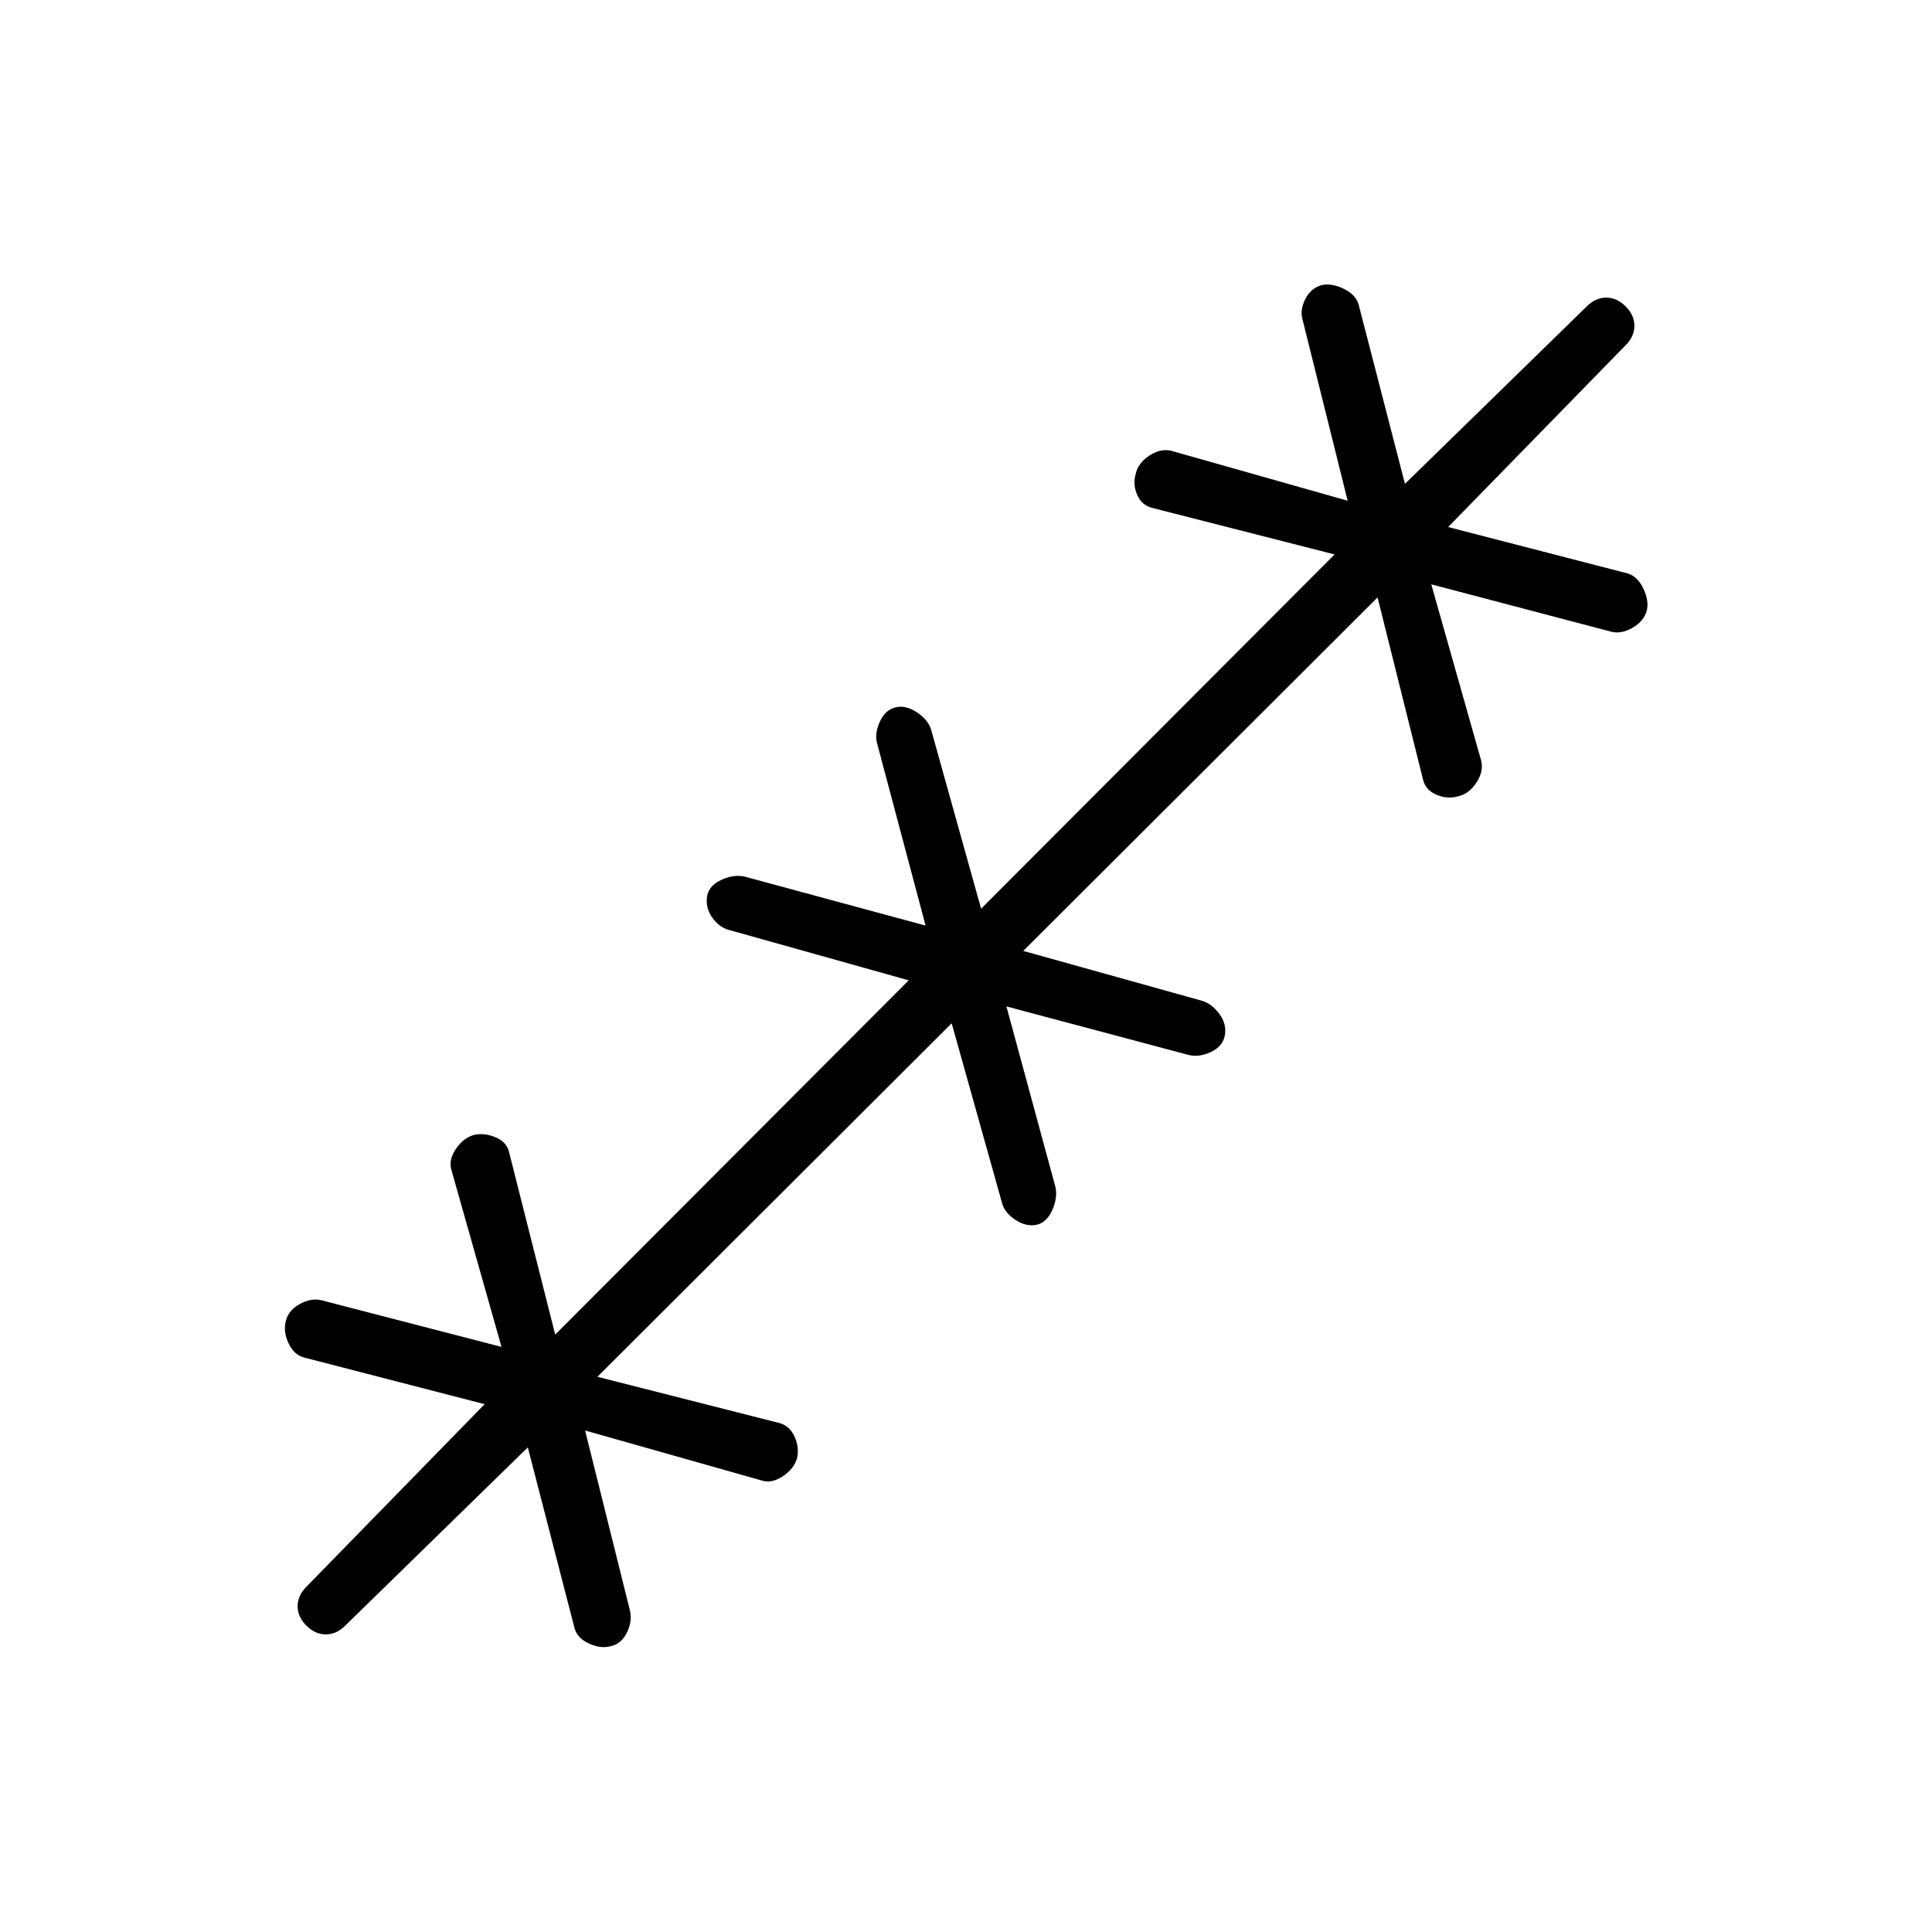 <svg xmlns="http://www.w3.org/2000/svg" height="20" viewBox="0 -960 960 960" width="20"><path d="m262.27-240.81-90.73 88.58q-4.35 4.35-9.66 4.35-5.3 0-9.65-4.35-4.35-4.35-4.35-9.65 0-5.31 4.35-9.66l88.58-90.73-89.31-23.08q-5.31-1.19-8.13-7.21-2.83-6.02-1.25-11.32 1.19-4.93 6.71-8.08 5.52-3.16 10.82-1.96l89.54 23.19-24.84-87.77q-1.58-4.92 2.07-10.44 3.66-5.52 8.96-7.1 5.31-1.19 10.83 1.14 5.52 2.32 6.71 7.25l22.96 90.8 175.66-176.03-88.66-24.85q-5.3-1.19-8.96-6.33-3.65-5.13-2.46-11.21 1.19-4.92 7.21-7.63 6.02-2.72 11.33-1.52l89.92 24.34-23.96-90.04q-1.58-4.92 1.14-11.07 2.71-6.16 8.02-7.35 4.92-1.19 10.44 2.46 5.52 3.66 7.09 8.58l24.85 89.04L663.15-684.5l-90.42-23.08q-5.31-1.19-7.63-6.46-2.33-5.27-.75-10.58 1.19-5.3 6.71-8.96 5.52-3.65 10.82-2.46l87.77 24.85-22.3-89.54q-1.58-4.92 1.13-10.44t8.02-7.1q4.92-1.19 10.94 1.64 6.02 2.82 7.6 7.75l23.08 89.3 90.34-88.19q4.35-4.35 9.66-4.35 5.3 0 9.65 4.35 4.35 4.35 4.35 9.65 0 5.31-4.35 9.66l-88.19 90.34 89.3 23.08q4.93 1.58 7.75 7.6 2.83 6.02 1.64 10.94-1.58 5.31-7.1 8.46-5.52 3.16-10.44 1.96l-89.54-23.57 24.85 87.77q1.19 5.3-2.46 10.82-3.66 5.52-8.96 6.71-5.31 1.58-10.83-.75-5.52-2.32-6.71-7.63l-22.58-90.42L508.46-487.5l89.04 24.85q4.92 1.57 8.58 6.71 3.65 5.13 2.46 10.82-1.19 5.31-7.21 8.02-6.02 2.72-11.33 1.14l-89.92-23.96 24.34 89.65q1.2 5.31-1.52 11.46-2.71 6.16-7.63 7.35-5.31 1.19-10.83-2.46-5.52-3.66-6.71-8.96l-24.85-88.66-176.03 175.66 90.8 23.07q4.93 1.58 7.25 6.85 2.33 5.27 1.14 10.58-1.58 5.3-7.1 8.96-5.52 3.65-10.44 2.07l-87.77-24.84 22.31 89.54q1.19 5.3-1.52 10.82-2.71 5.52-7.64 6.71-5.3 1.58-11.32-1.25-6.02-2.82-7.21-8.13l-23.08-89.31Z"/></svg>